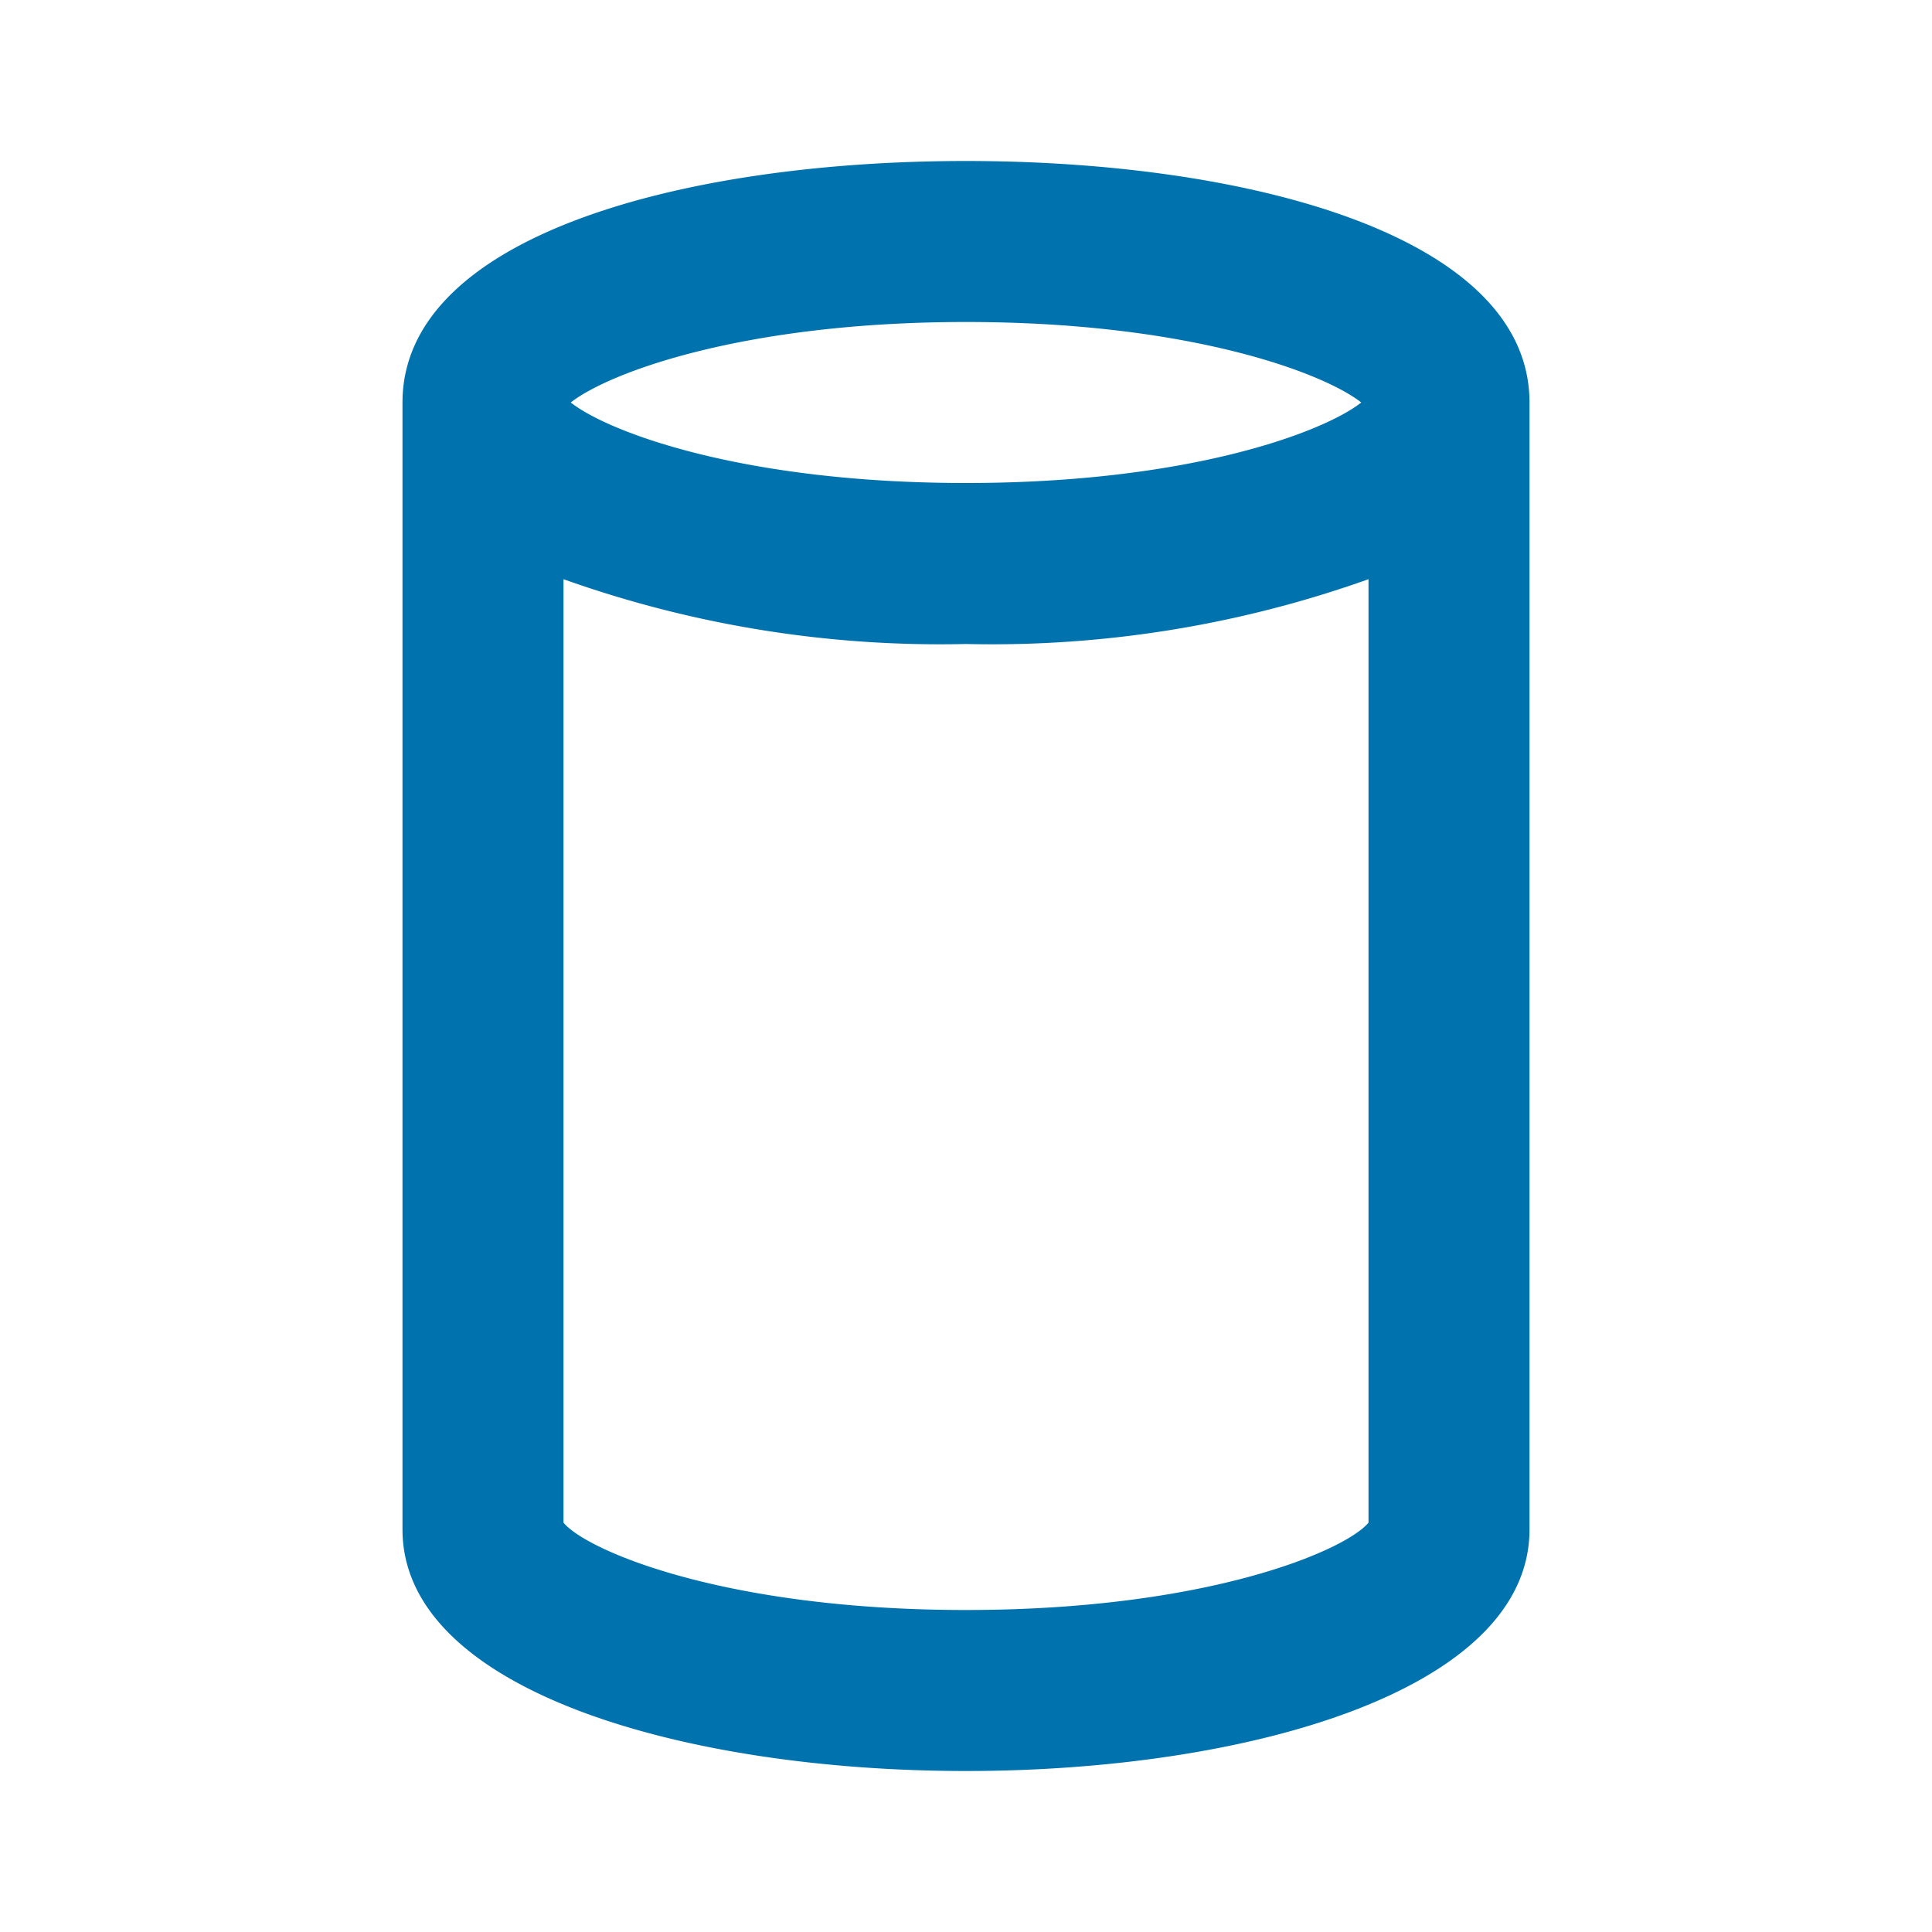 <svg xmlns="http://www.w3.org/2000/svg" xmlns:xlink="http://www.w3.org/1999/xlink" viewBox="0 0 48 48"><defs><style>.cls-1{fill:#0072ad;}.cls-2{opacity:0;}.cls-3{clip-path:url(#clip-path);}</style><clipPath id="clip-path"><rect class="cls-1" width="48" height="48"/></clipPath></defs><g id="icones"><path class="cls-1" d="M38,10v0c0-4.15-7-6-14-6S10,5.85,10,10V38h0c0,4,7,6,14,6s14-2,14-6h0ZM24,8c5.53,0,8.88,1.26,9.82,2-.94.74-4.29,2-9.82,2s-8.88-1.26-9.82-2c.94-.74,4.29-2,9.82-2m0,32c-6,0-9.43-1.48-10-2.17V14.39A27.86,27.86,0,0,0,24,16a27.86,27.86,0,0,0,10-1.61V37.83c-.57.69-4,2.17-10,2.17"/><g class="cls-2"><rect class="cls-1" width="48" height="48"/><g class="cls-3"><rect class="cls-1" width="48" height="48"/></g></g></g></svg>